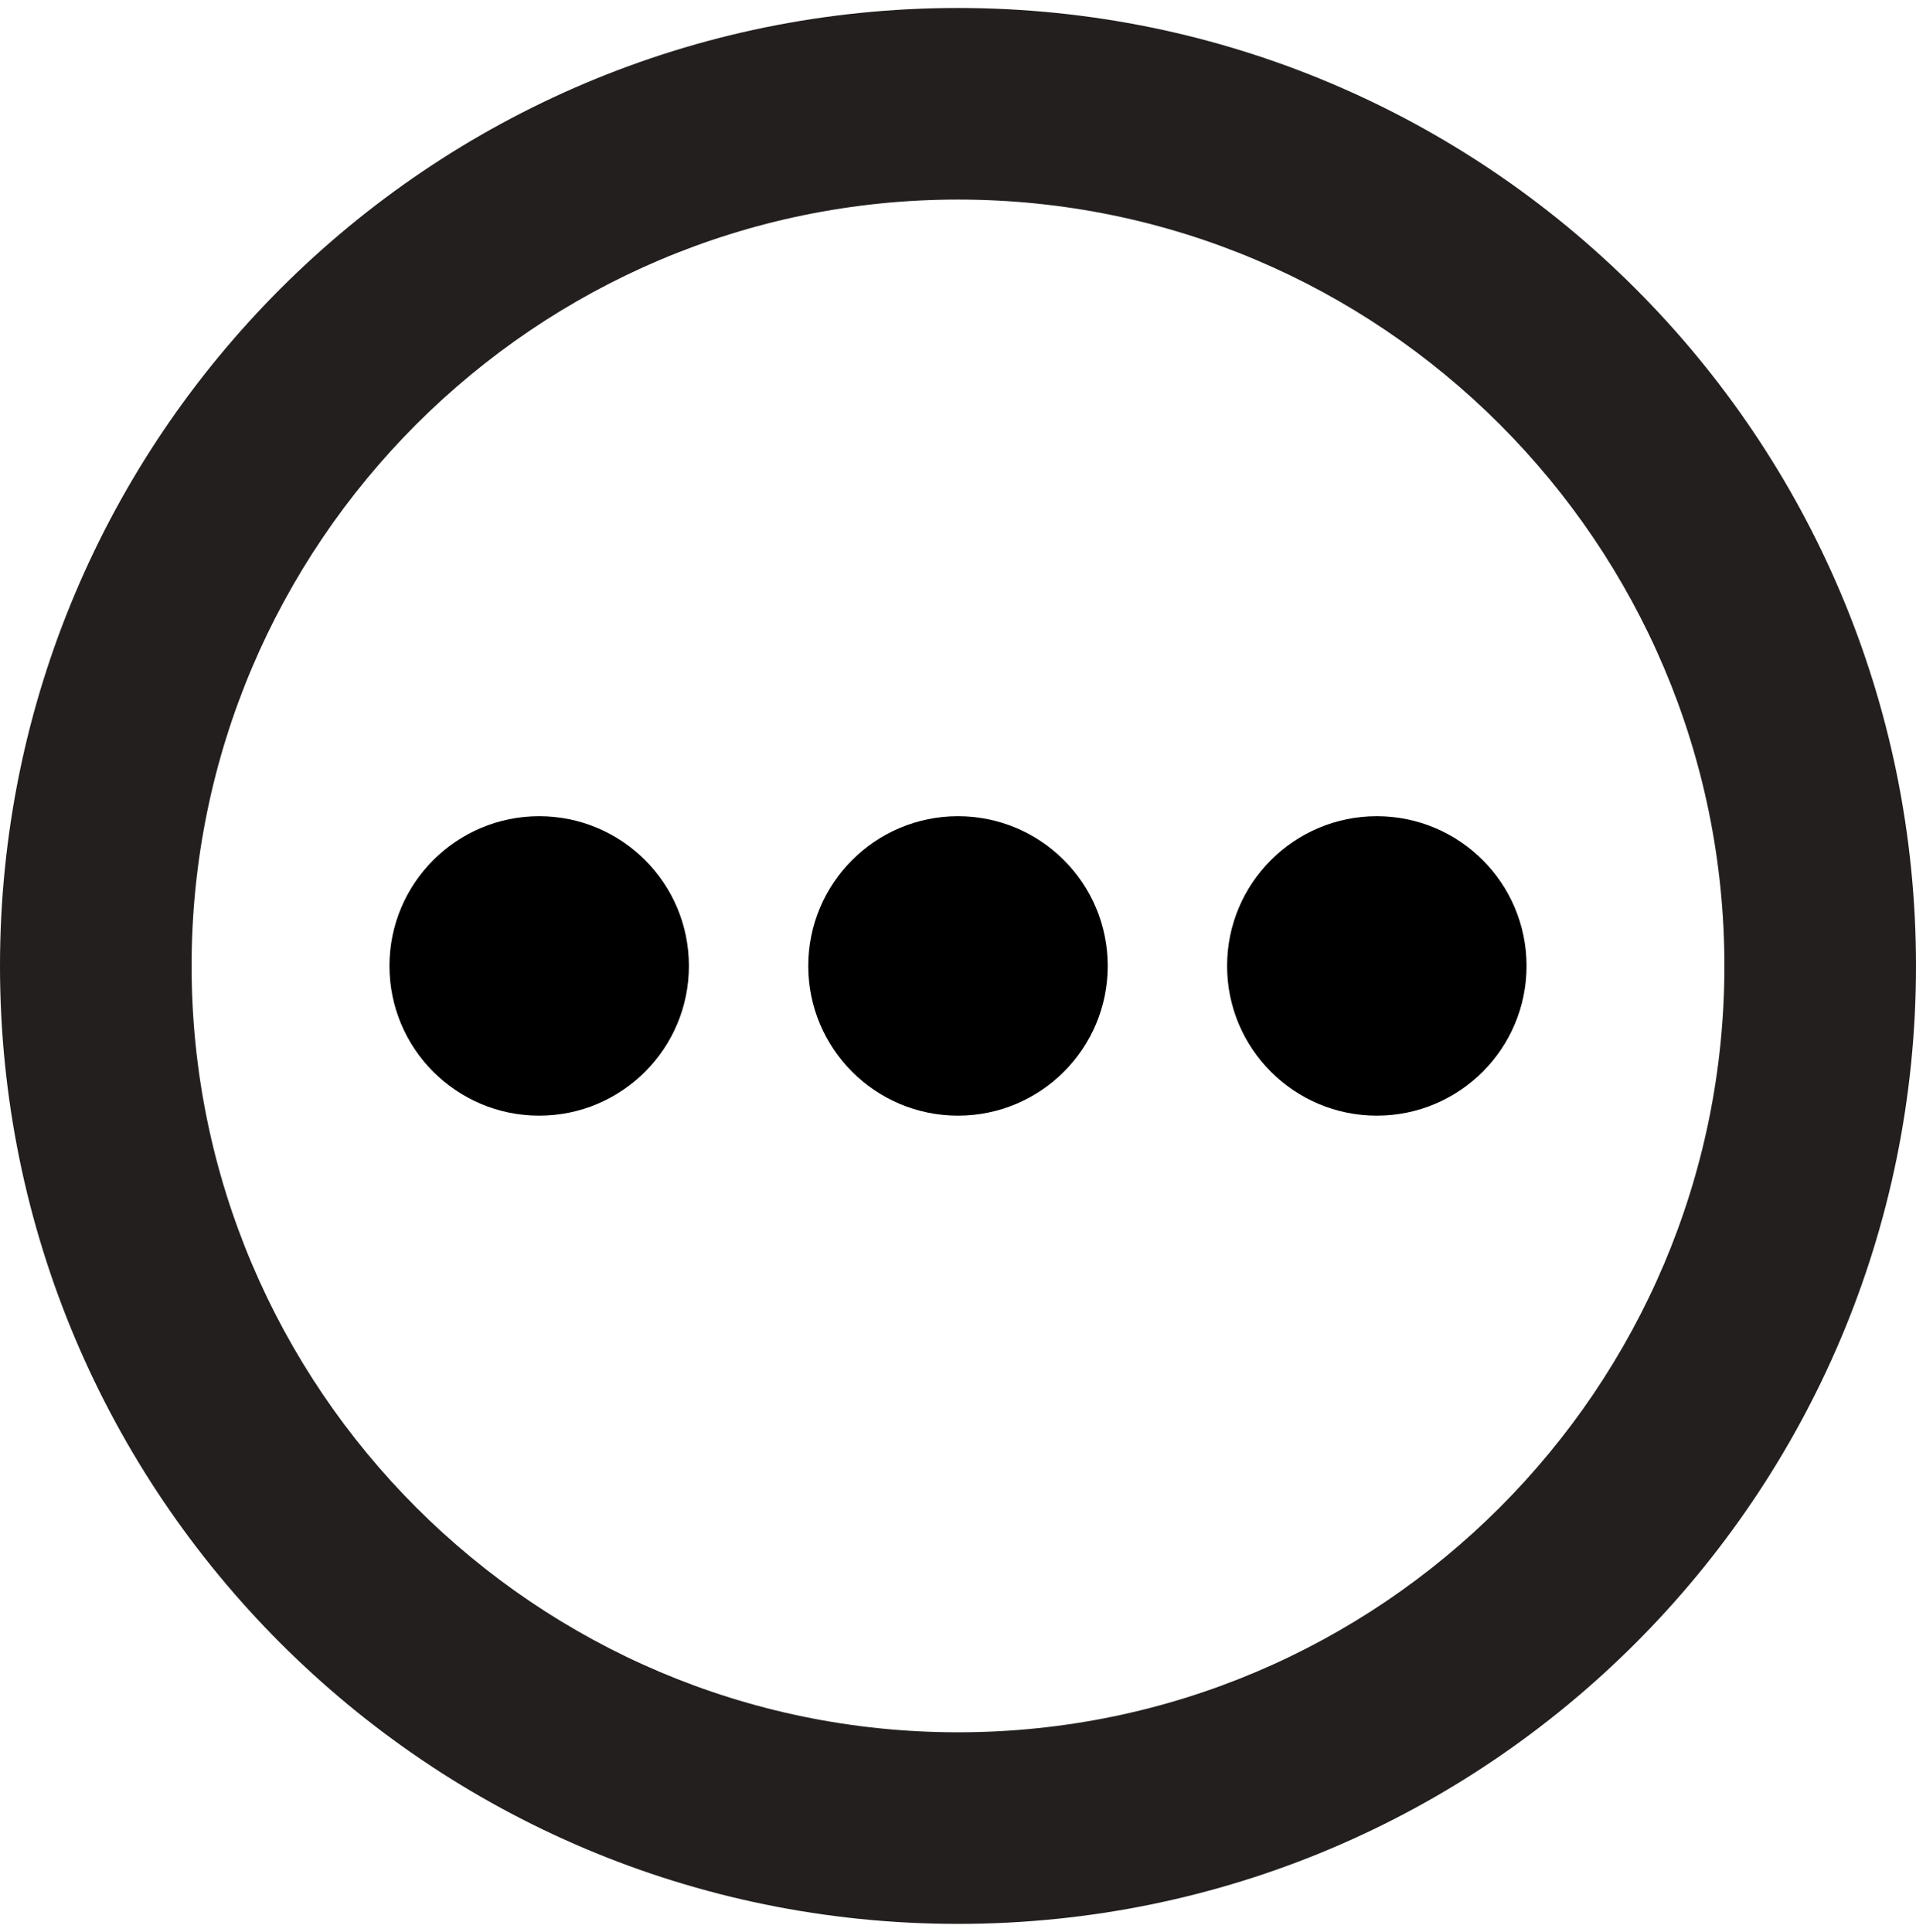 <?xml version="1.0" encoding="UTF-8" standalone="no"?>
<svg width="120px" height="121px" viewBox="0 0 120 121" version="1.1" xmlns="http://www.w3.org/2000/svg" xmlns:xlink="http://www.w3.org/1999/xlink" xmlns:sketch="http://www.bohemiancoding.com/sketch/ns">
    <!-- Generator: Sketch 3.3.3 (12081) - http://www.bohemiancoding.com/sketch -->
    <title>Icon-More</title>
    <desc>Created with Sketch.</desc>
    <defs></defs>
    <g id="Page-1" stroke="none" stroke-width="1" fill="none" fill-rule="evenodd" sketch:type="MSPage">
        <g id="Icon-More" sketch:type="MSLayerGroup">
            <path d="M60,12.5 C86.467,12.5 108,34.033 108,60.5 C108,86.967 86.467,108.5 60,108.5 C33.533,108.5 12,86.967 12,60.5 C12,34.033 33.533,12.5 60,12.5 M60,0.5 C26.863,0.5 0,27.363 0,60.5 C0,93.637 26.863,120.5 60,120.5 C93.137,120.5 120,93.637 120,60.5 C120,27.363 93.137,0.5 60,0.5" id="Fill-1" fill="#231F1F" sketch:type="MSShapeGroup"></path>
            <path d="M43.146,60.5 C43.146,65.679 38.948,69.877 33.769,69.877 C28.59,69.877 24.392,65.679 24.392,60.5 C24.392,55.321 28.59,51.123 33.769,51.123 C38.948,51.123 43.146,55.321 43.146,60.5" id="Fill-2" fill="#000000" sketch:type="MSShapeGroup"></path>
            <path d="M95.608,60.5 C95.608,65.679 91.41,69.877 86.231,69.877 C81.052,69.877 76.854,65.679 76.854,60.5 C76.854,55.321 81.052,51.123 86.231,51.123 C91.41,51.123 95.608,55.321 95.608,60.5" id="Fill-3" fill="#000000" sketch:type="MSShapeGroup"></path>
            <path d="M69.377,60.5 C69.377,65.679 65.179,69.877 60,69.877 C54.821,69.877 50.623,65.679 50.623,60.5 C50.623,55.321 54.821,51.123 60,51.123 C65.179,51.123 69.377,55.321 69.377,60.5" id="Fill-4" fill="#000000" sketch:type="MSShapeGroup"></path>
        </g>
    </g>
</svg>